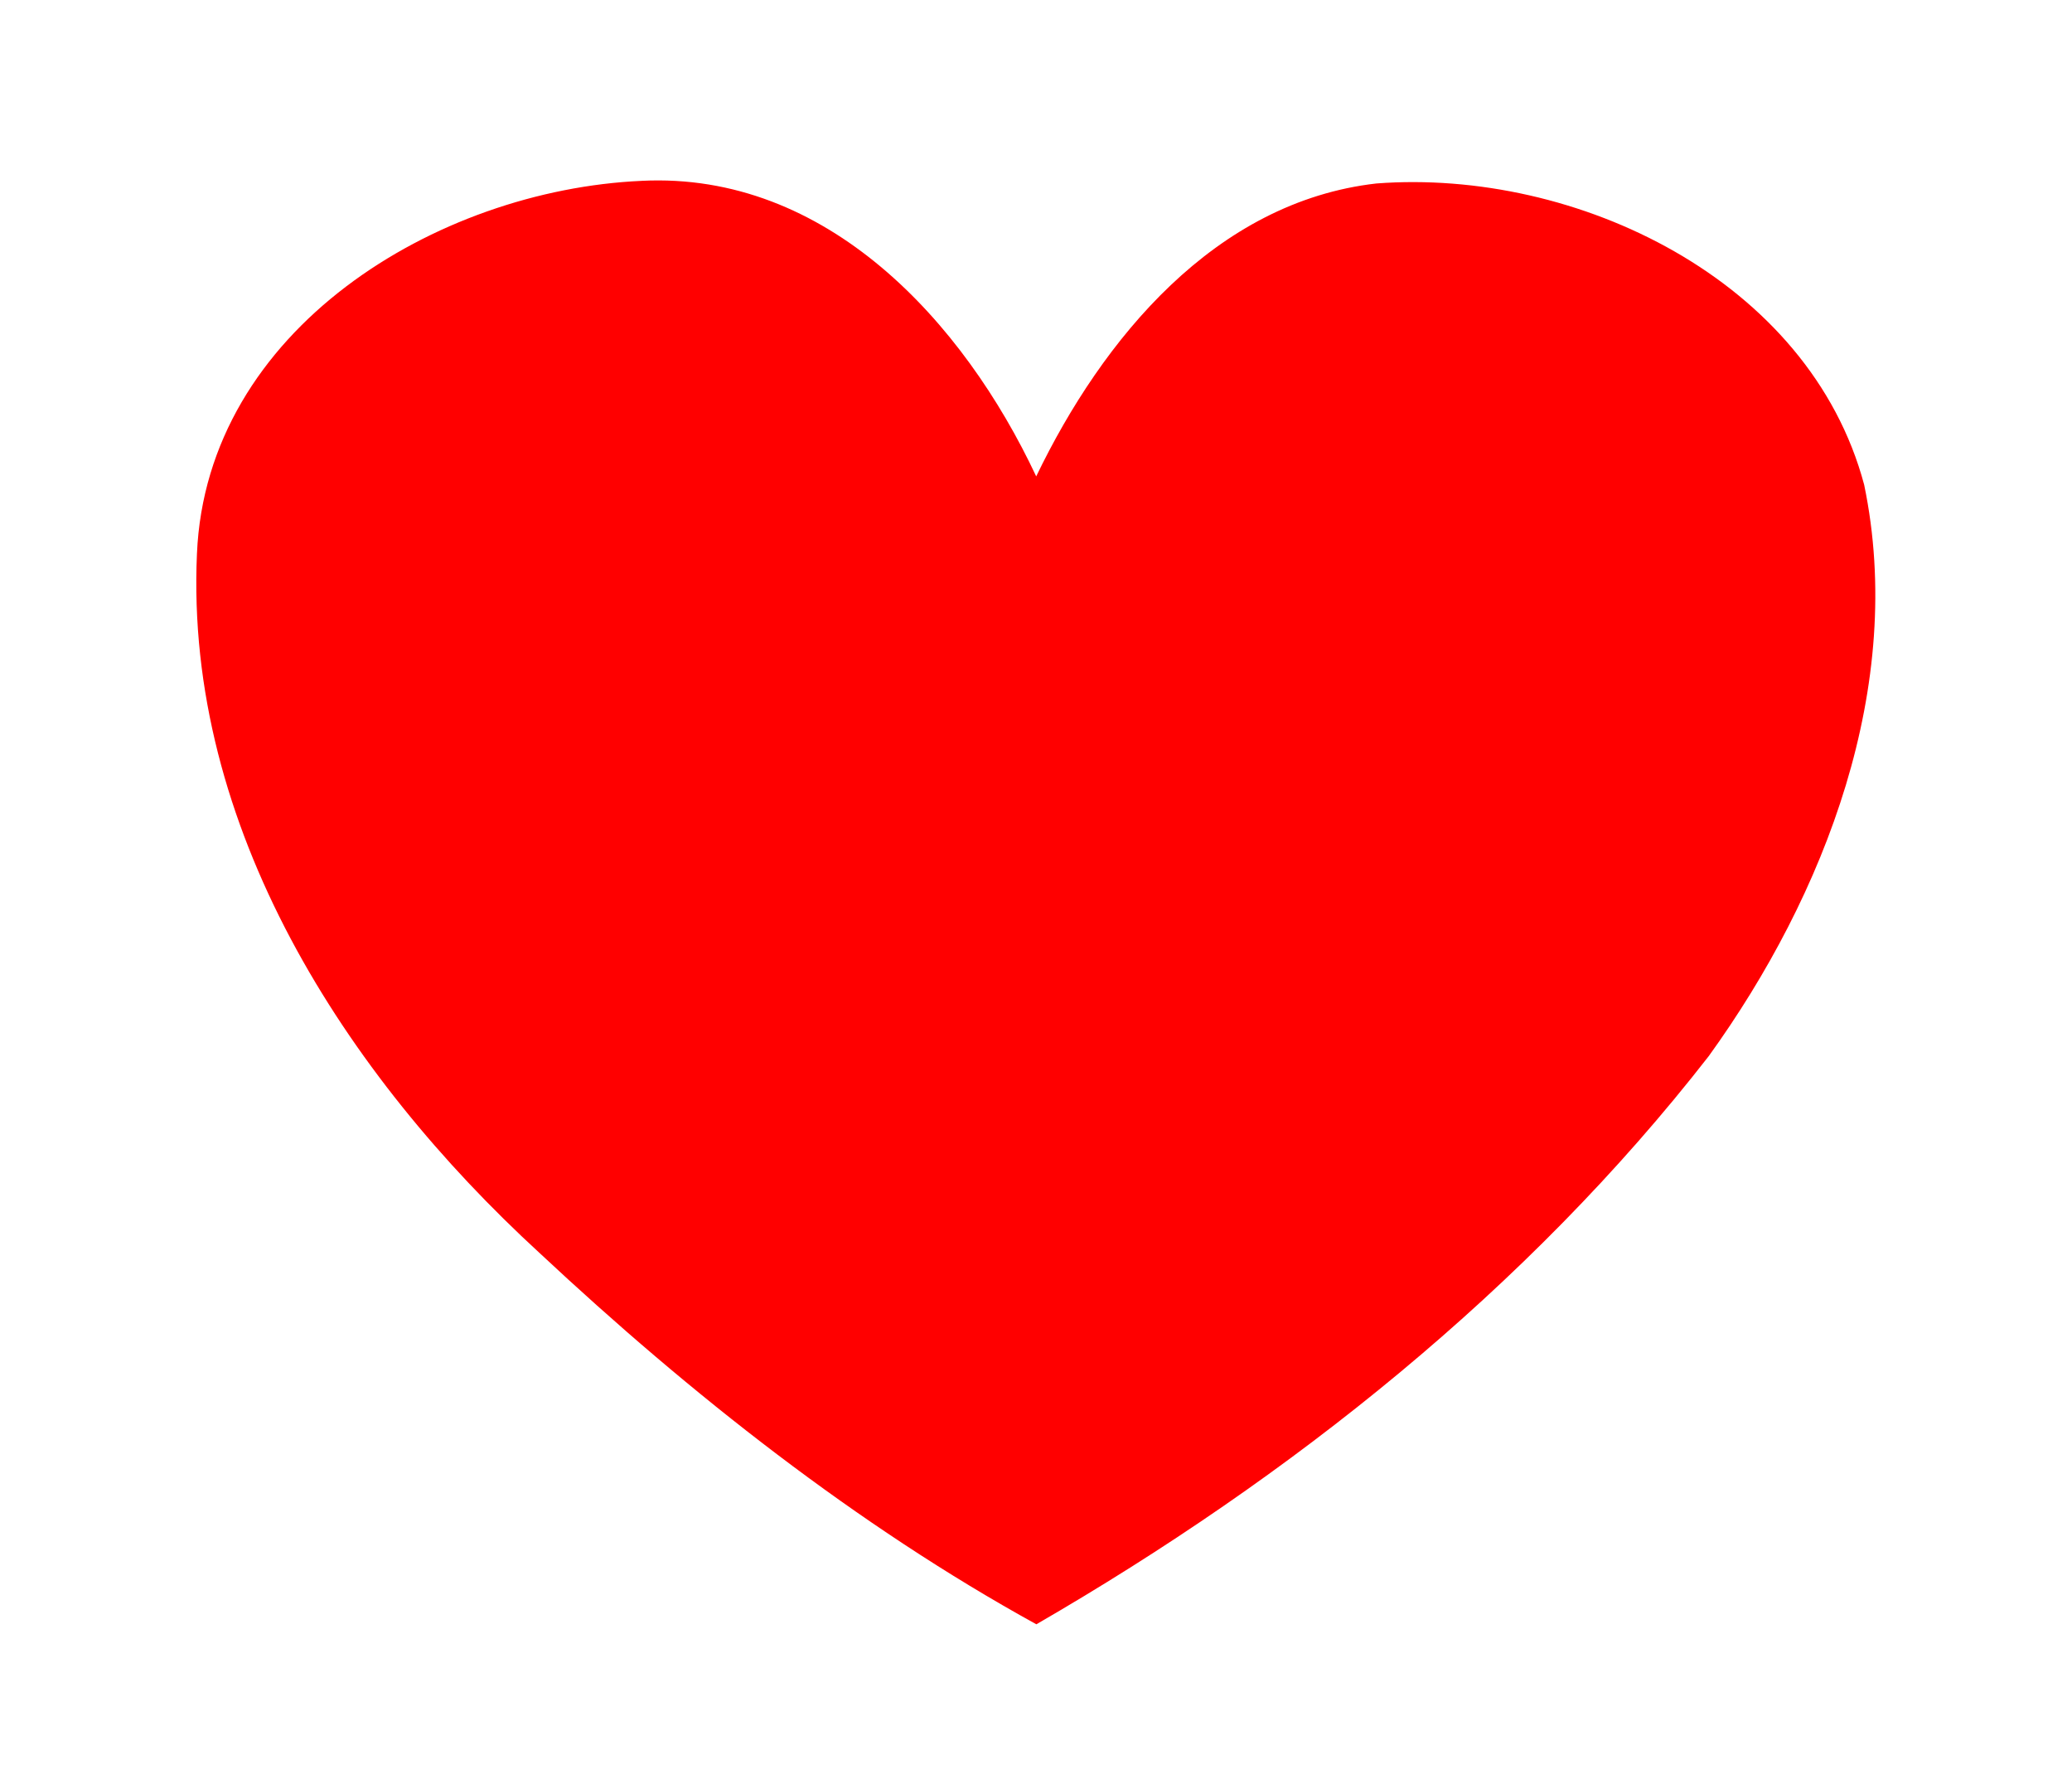 <?xml version="1.0" encoding="UTF-8"?>
<svg width="760" height="656" version="1.0" viewBox="231 250 380 328" xmlns="http://www.w3.org/2000/svg">
<defs>
<filter id="a" x="-.25" y="-.25" width="1.5" height="1.5" color-interpolation-filters="sRGB">
<feGaussianBlur result="result1" stdDeviation="1"/>
<feGaussianBlur in="result1" result="result6" stdDeviation="10"/>
<feComposite in="result6" in2="result1" operator="atop" result="result8"/>
<feComposite in="result6" in2="result8" operator="xor" result="fbSourceGraphic"/>
<feColorMatrix in="fbSourceGraphic" result="fbSourceGraphicAlpha" values="0 0 0 -1 0 0 0 0 -1 0 0 0 0 -1 0 0 0 0 2 0 "/>
<feGaussianBlur in="fbSourceGraphicAlpha" result="result0" stdDeviation="1"/>
<feSpecularLighting lighting-color="#ffffff" in="result0" result="result1" specularConstant="1.5" specularExponent="35" surfaceScale="-2">
<feDistantLight azimuth="230" elevation="60"/>
</feSpecularLighting>
<feComposite in="result1" in2="fbSourceGraphicAlpha" operator="in" result="result2"/>
<feComposite in="fbSourceGraphic" in2="result2" k2="1" k3="1" operator="arithmetic" result="result4"/>
<feComposite in2="result4" operator="atop" result="result91"/>
<feBlend in2="result91" mode="multiply"/>
</filter>
</defs>
<rect x="231" y="250" width="380" height="328" fill="none" fill-rule="evenodd"/>
<path d="m348.66 283.16c-37.599 1.683-79.787 27.259-81.539 68.366-2.244 50.084 27.177 95.497 62.842 128.22 27.656 25.85 58.194 49.949 91.103 68.072 46.659-26.981 90.056-61.46 123.31-104.17 21.395-29.632 36.16-67.933 28.509-104.76-10.039-37.597-52.82-58.035-89.452-55.249-29.556 3.358-50.242 28.473-62.395 53.706-13.313-28.365-38.388-55.895-72.375-54.188z" fill="#f00" filter="url(#a)"/>
</svg>